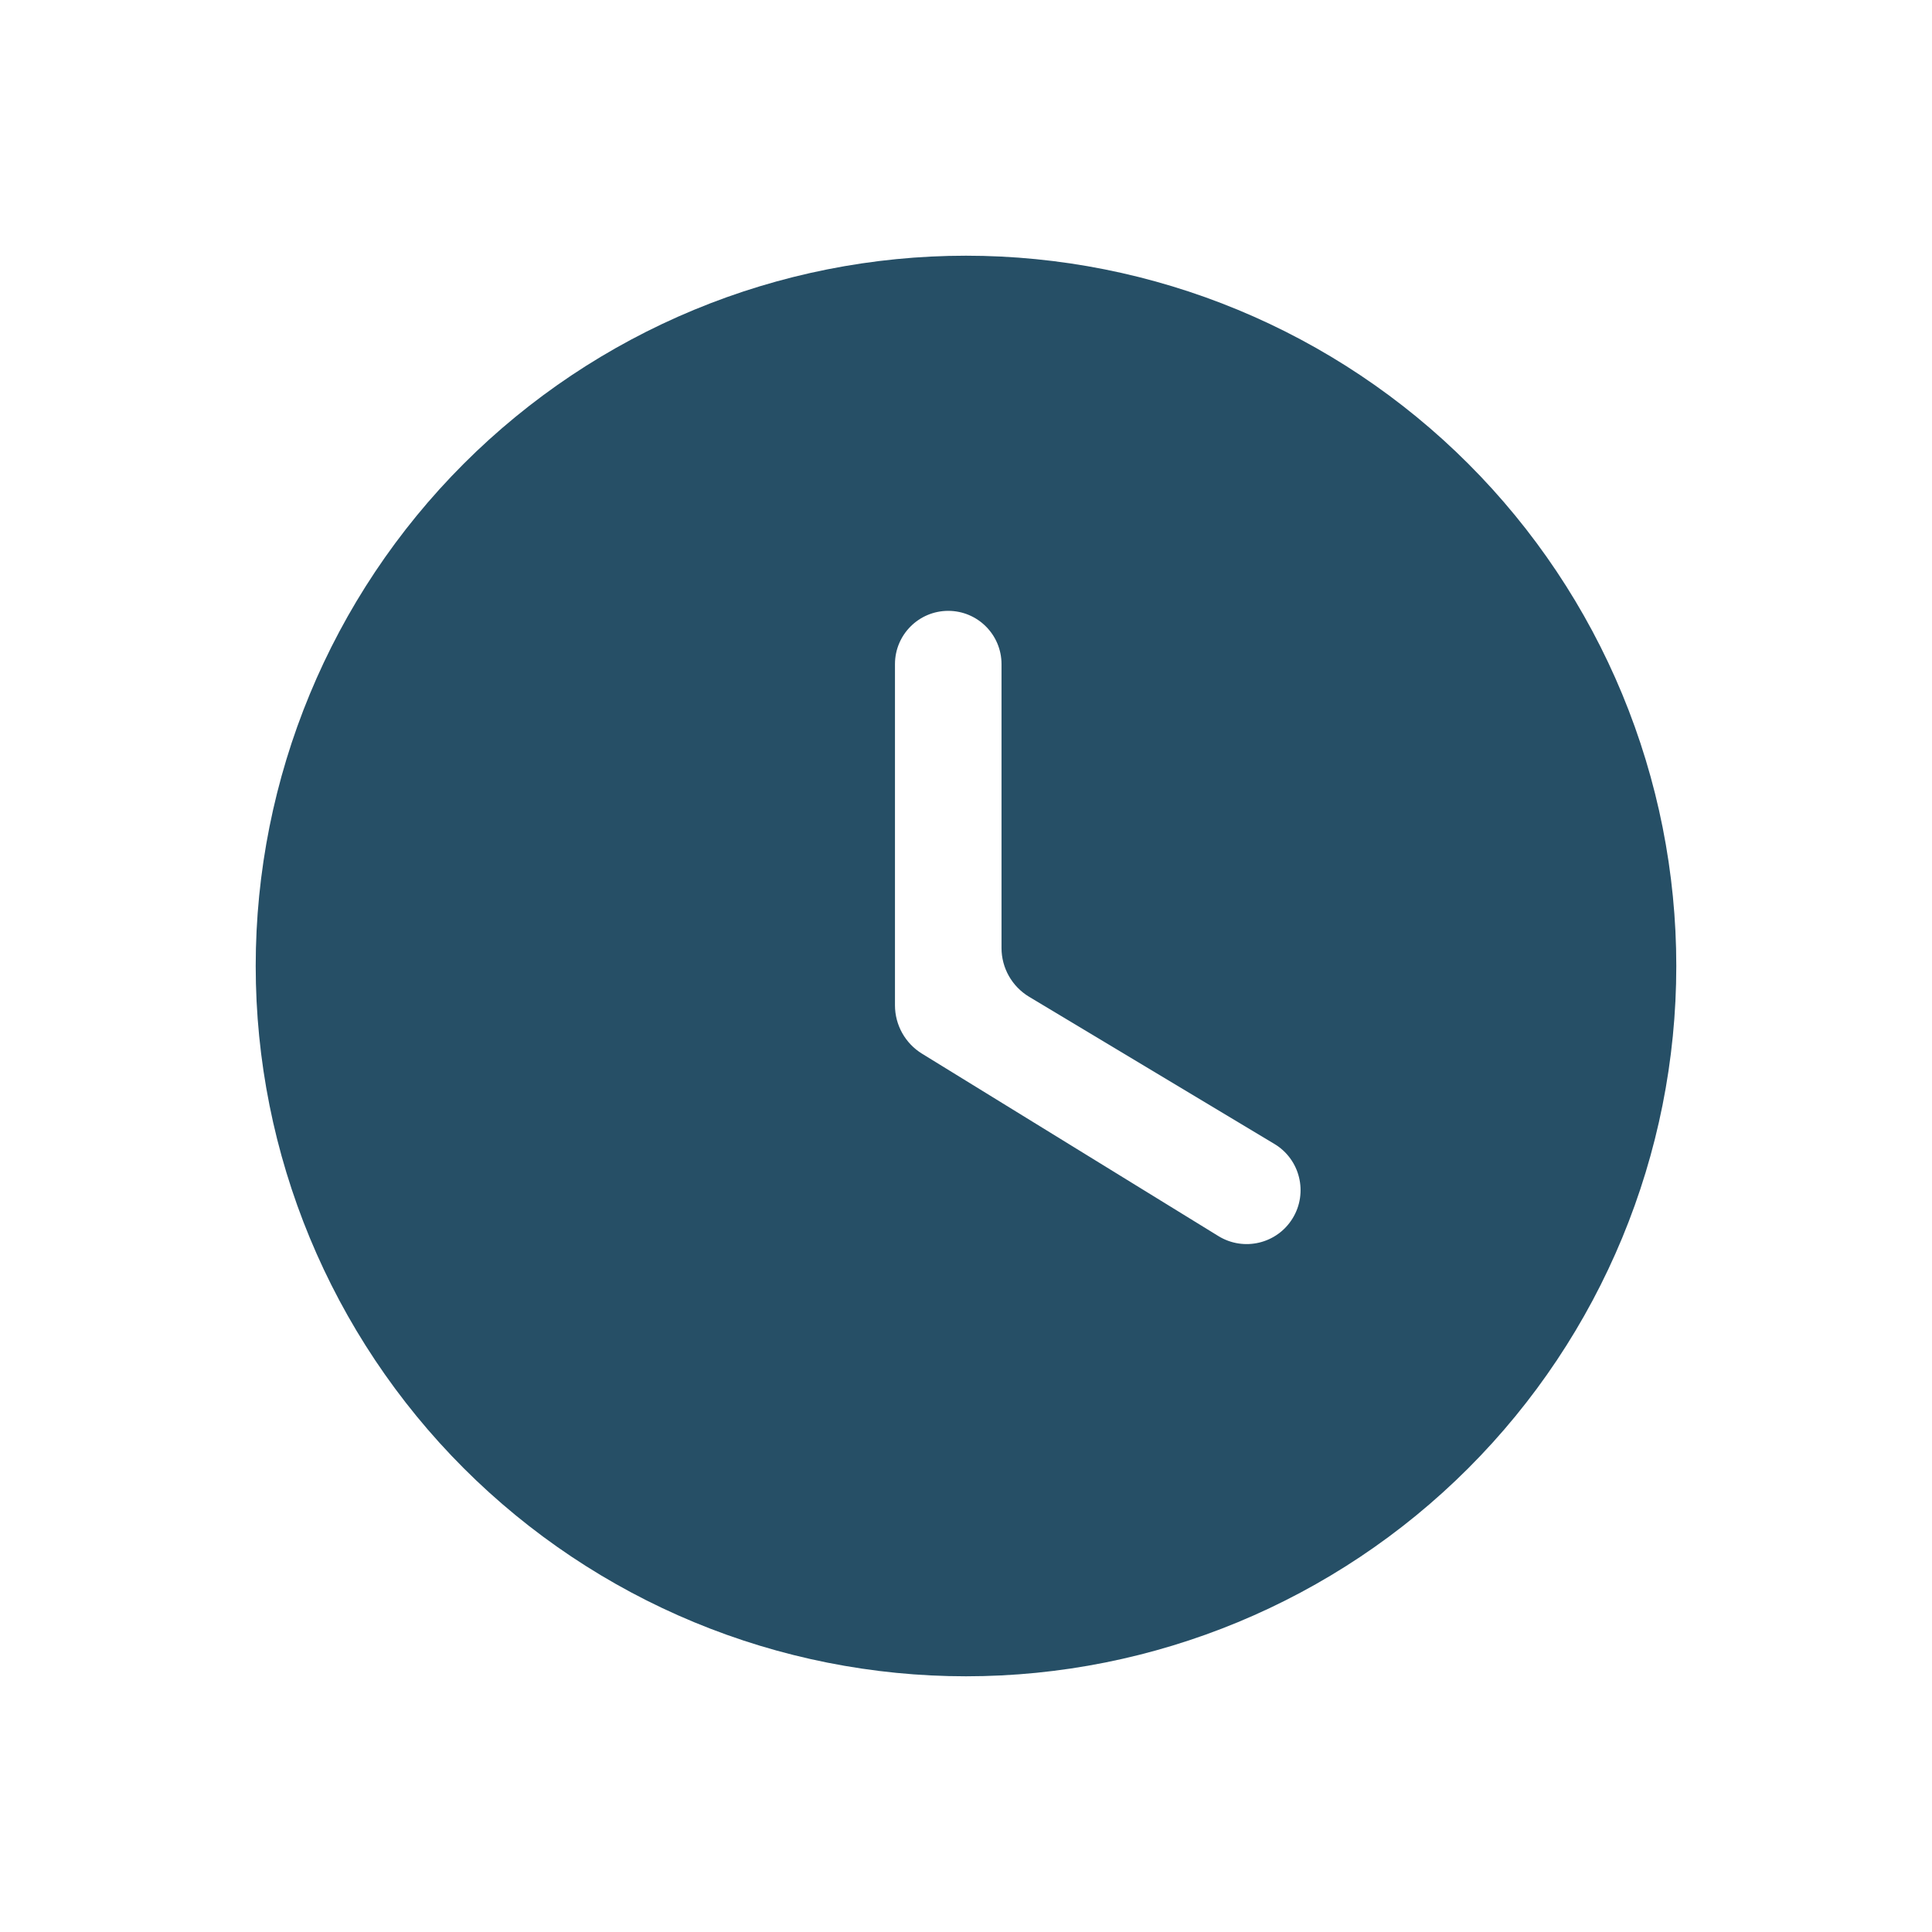 <svg width="68" height="68" viewBox="0 0 68 68" fill="none" xmlns="http://www.w3.org/2000/svg">
<path d="M34 9C30.717 9 27.466 9.647 24.433 10.903C21.4 12.159 18.644 14.001 16.322 16.322C11.634 21.011 9 27.37 9 34C9 40.63 11.634 46.989 16.322 51.678C18.644 53.999 21.4 55.841 24.433 57.097C27.466 58.353 30.717 59 34 59C40.63 59 46.989 56.366 51.678 51.678C56.366 46.989 59 40.63 59 34C59 30.717 58.353 27.466 57.097 24.433C55.841 21.4 53.999 18.644 51.678 16.322C49.356 14.001 46.6 12.159 43.567 10.903C40.534 9.647 37.283 9 34 9ZM45.494 42.884C44.945 43.777 43.777 44.055 42.884 43.506L32.452 37.086C31.86 36.722 31.5 36.077 31.5 35.382V23.375C31.5 22.34 32.34 21.5 33.375 21.5C34.41 21.5 35.25 22.34 35.25 23.375V33.368C35.25 34.07 35.619 34.721 36.221 35.083L44.855 40.263C45.76 40.806 46.048 41.985 45.494 42.884Z" fill="#264F66"/>
</svg>
